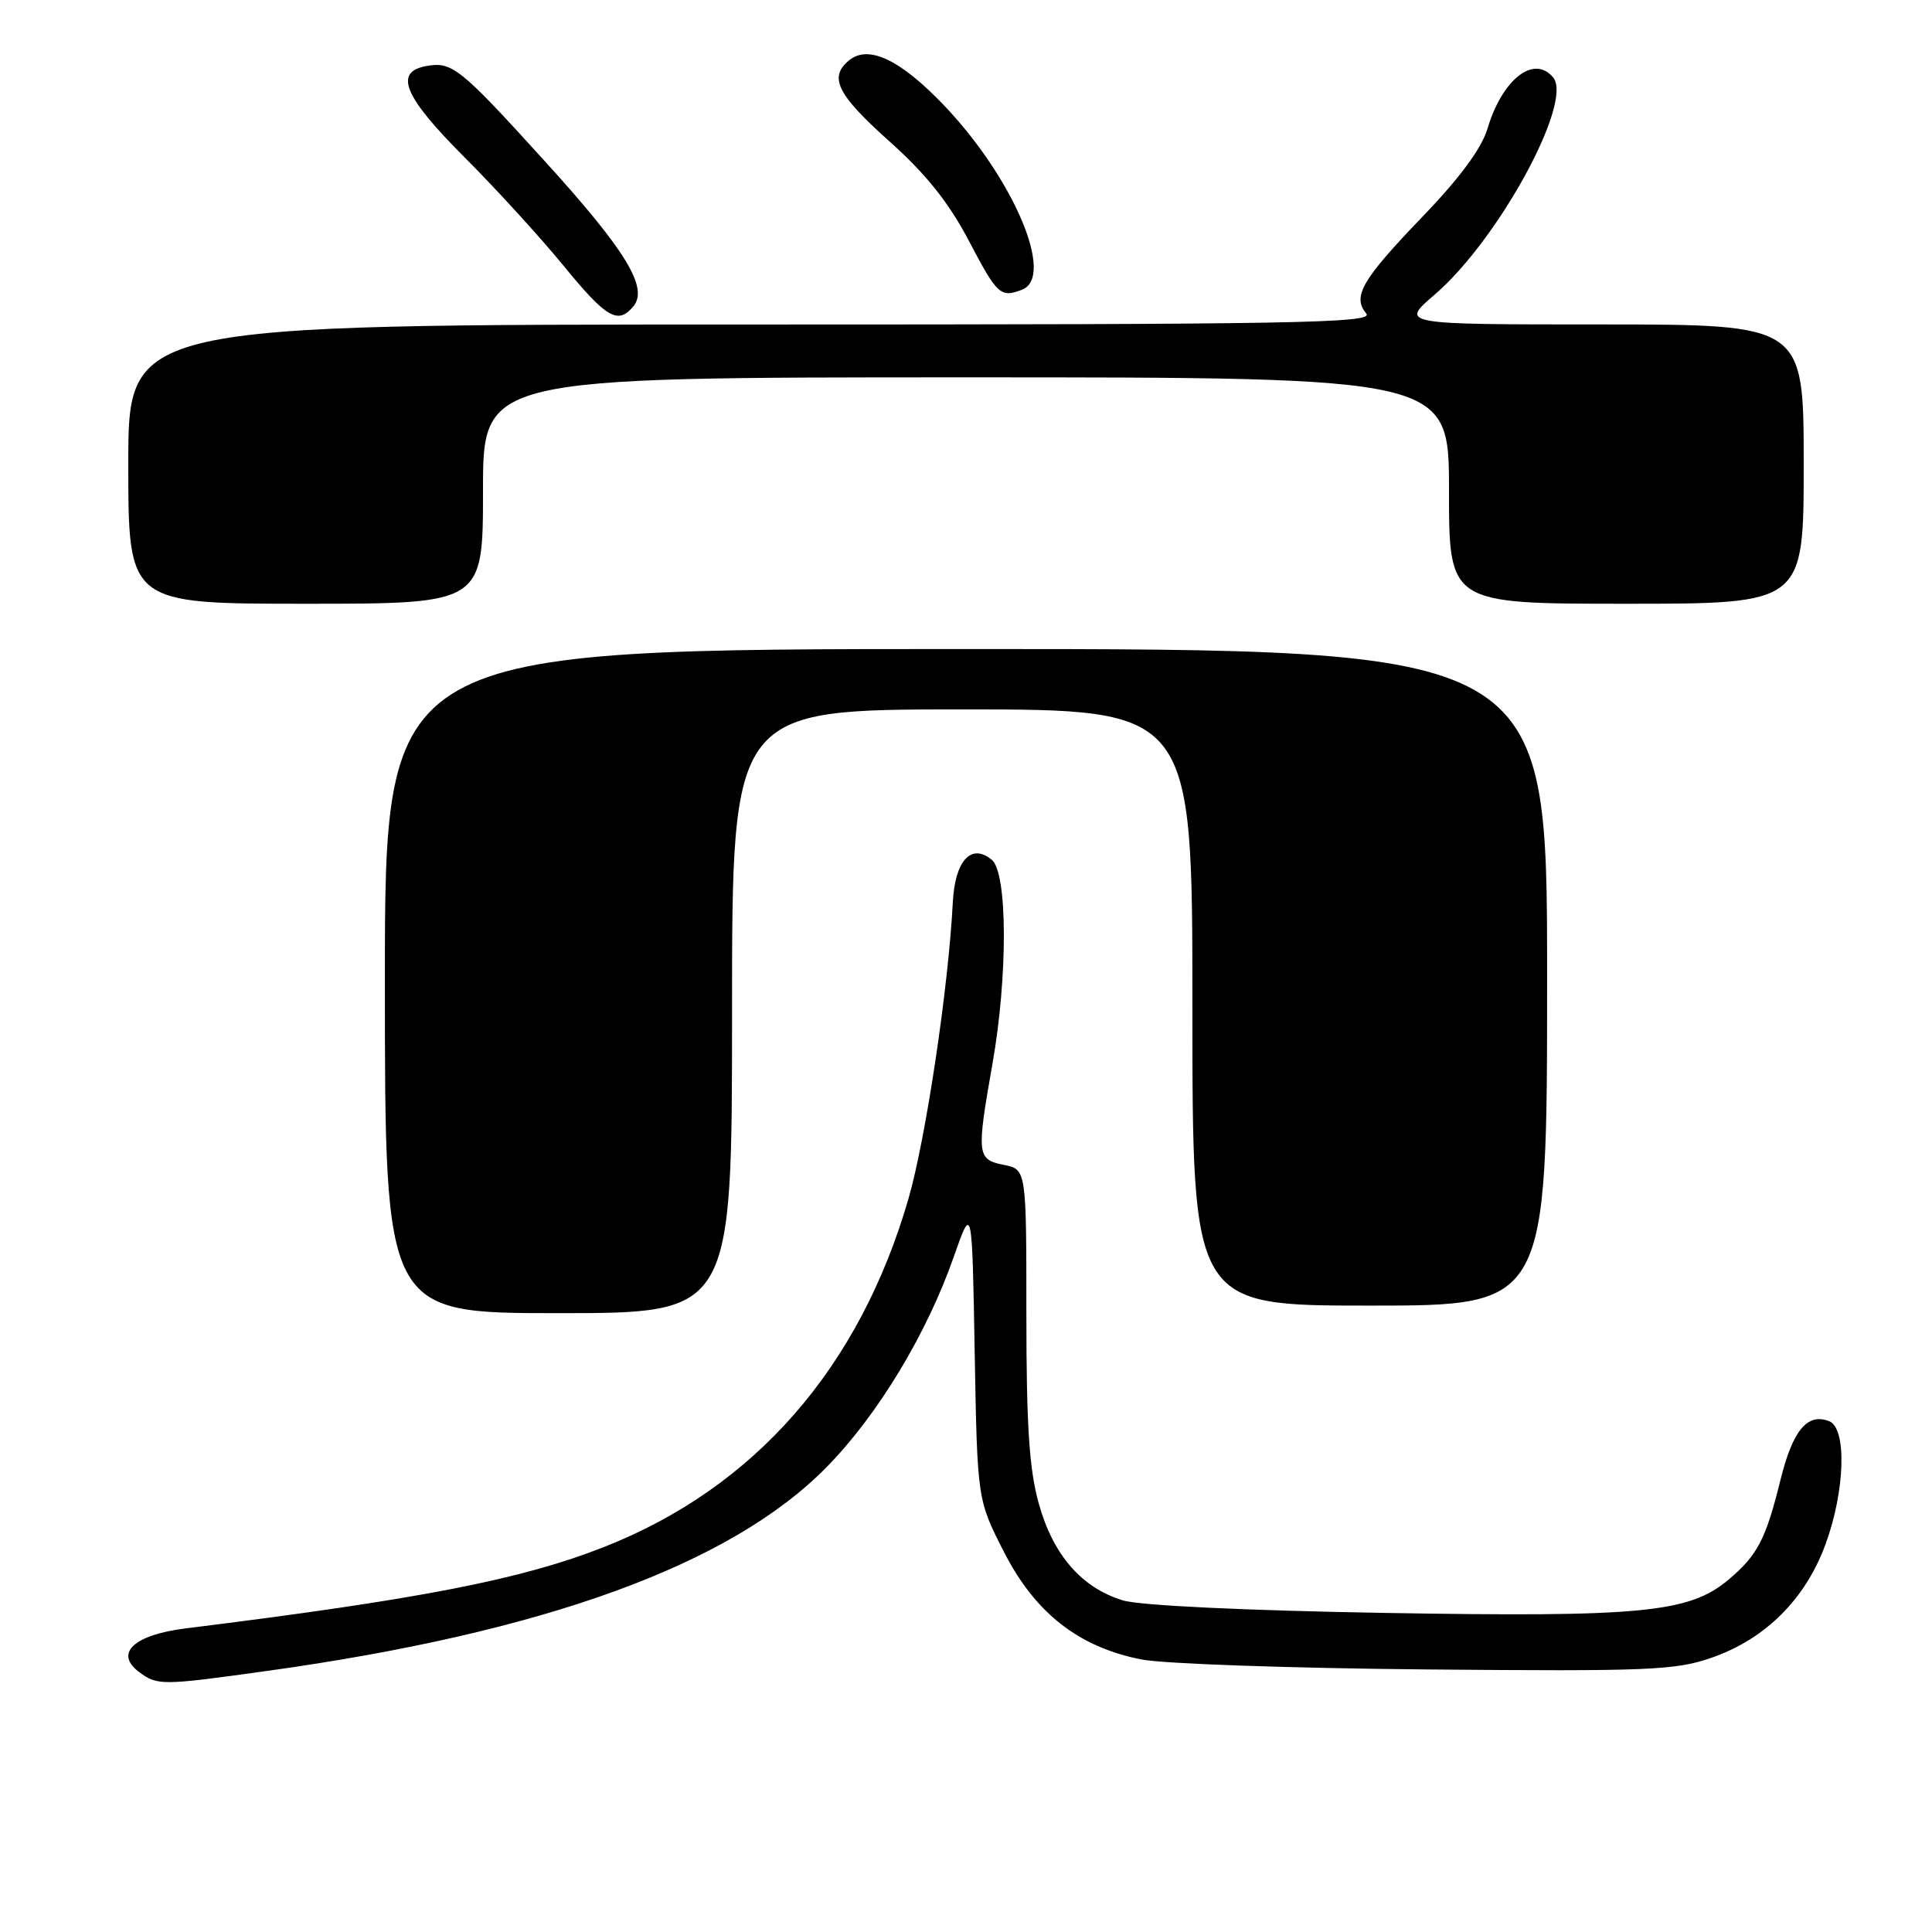 <?xml version="1.0" encoding="UTF-8" standalone="no"?>
<!DOCTYPE svg PUBLIC "-//W3C//DTD SVG 1.1//EN" "http://www.w3.org/Graphics/SVG/1.1/DTD/svg11.dtd" >
<svg xmlns="http://www.w3.org/2000/svg" xmlns:xlink="http://www.w3.org/1999/xlink" version="1.1" viewBox="0 0 256 256">
 <g >
 <path fill="currentColor"
d=" M 35.22 221.43 C 72.14 216.31 96.79 207.35 109.50 194.43 C 116.29 187.53 122.80 176.77 126.38 166.53 C 128.81 159.59 128.81 159.59 129.15 179.15 C 129.50 198.71 129.50 198.71 133.01 205.60 C 137.14 213.72 142.93 218.26 151.26 219.89 C 154.14 220.46 171.12 221.05 189.00 221.21 C 218.51 221.47 221.99 221.33 226.82 219.65 C 233.90 217.18 239.18 211.94 241.86 204.71 C 244.49 197.60 244.75 189.22 242.36 188.31 C 239.47 187.20 237.54 189.54 235.92 196.10 C 233.98 203.97 232.88 206.08 229.03 209.32 C 223.83 213.69 217.57 214.30 183.50 213.72 C 164.87 213.40 151.02 212.74 148.79 212.06 C 143.32 210.39 139.56 206.07 137.65 199.26 C 136.38 194.71 136.00 188.98 136.00 174.16 C 136.00 154.95 136.00 154.95 133.00 154.35 C 129.45 153.64 129.38 153.03 131.50 141.00 C 133.56 129.32 133.51 115.67 131.42 113.93 C 128.69 111.67 126.53 114.03 126.25 119.60 C 125.67 130.89 122.67 150.91 120.37 158.86 C 113.87 181.27 100.02 197.12 80.05 204.98 C 69.08 209.30 55.68 211.91 24.61 215.77 C 17.73 216.62 15.11 219.08 18.44 221.56 C 20.86 223.35 21.41 223.35 35.22 221.43 Z  M 97.00 134.00 C 97.00 94.00 97.00 94.00 127.50 94.00 C 158.00 94.00 158.00 94.00 158.00 133.50 C 158.00 173.00 158.00 173.00 181.50 173.00 C 205.00 173.00 205.00 173.00 205.00 129.50 C 205.00 86.00 205.00 86.00 128.00 86.00 C 51.00 86.00 51.00 86.00 51.00 130.00 C 51.00 174.00 51.00 174.00 74.00 174.00 C 97.00 174.00 97.00 174.00 97.00 134.00 Z  M 64.00 65.00 C 64.00 50.00 64.00 50.00 128.00 50.00 C 192.00 50.00 192.00 50.00 192.00 65.00 C 192.00 80.00 192.00 80.00 215.50 80.00 C 239.00 80.00 239.00 80.00 239.00 61.50 C 239.00 43.00 239.00 43.00 212.25 42.99 C 185.50 42.99 185.50 42.99 190.10 39.04 C 198.51 31.83 208.51 13.52 205.80 10.26 C 203.27 7.21 199.07 10.47 197.11 17.02 C 196.32 19.67 193.44 23.57 188.46 28.74 C 180.44 37.09 179.16 39.29 181.04 41.55 C 182.09 42.82 171.74 43.00 99.62 43.00 C 17.00 43.00 17.00 43.00 17.00 61.50 C 17.00 80.00 17.00 80.00 40.50 80.00 C 64.00 80.00 64.00 80.00 64.00 65.00 Z  M 83.93 40.59 C 85.96 38.13 82.93 33.17 72.11 21.27 C 60.86 8.88 59.88 8.11 56.40 8.77 C 52.17 9.58 53.56 12.85 61.53 20.82 C 65.67 24.96 71.57 31.42 74.64 35.17 C 80.36 42.17 81.88 43.05 83.93 40.59 Z  M 135.42 38.39 C 139.86 36.69 134.30 23.59 125.02 13.89 C 119.24 7.86 115.05 5.89 112.49 8.01 C 109.79 10.25 110.92 12.52 117.83 18.71 C 122.72 23.08 125.72 26.84 128.38 31.91 C 132.15 39.09 132.58 39.48 135.42 38.39 Z "/>
</g>
</svg>